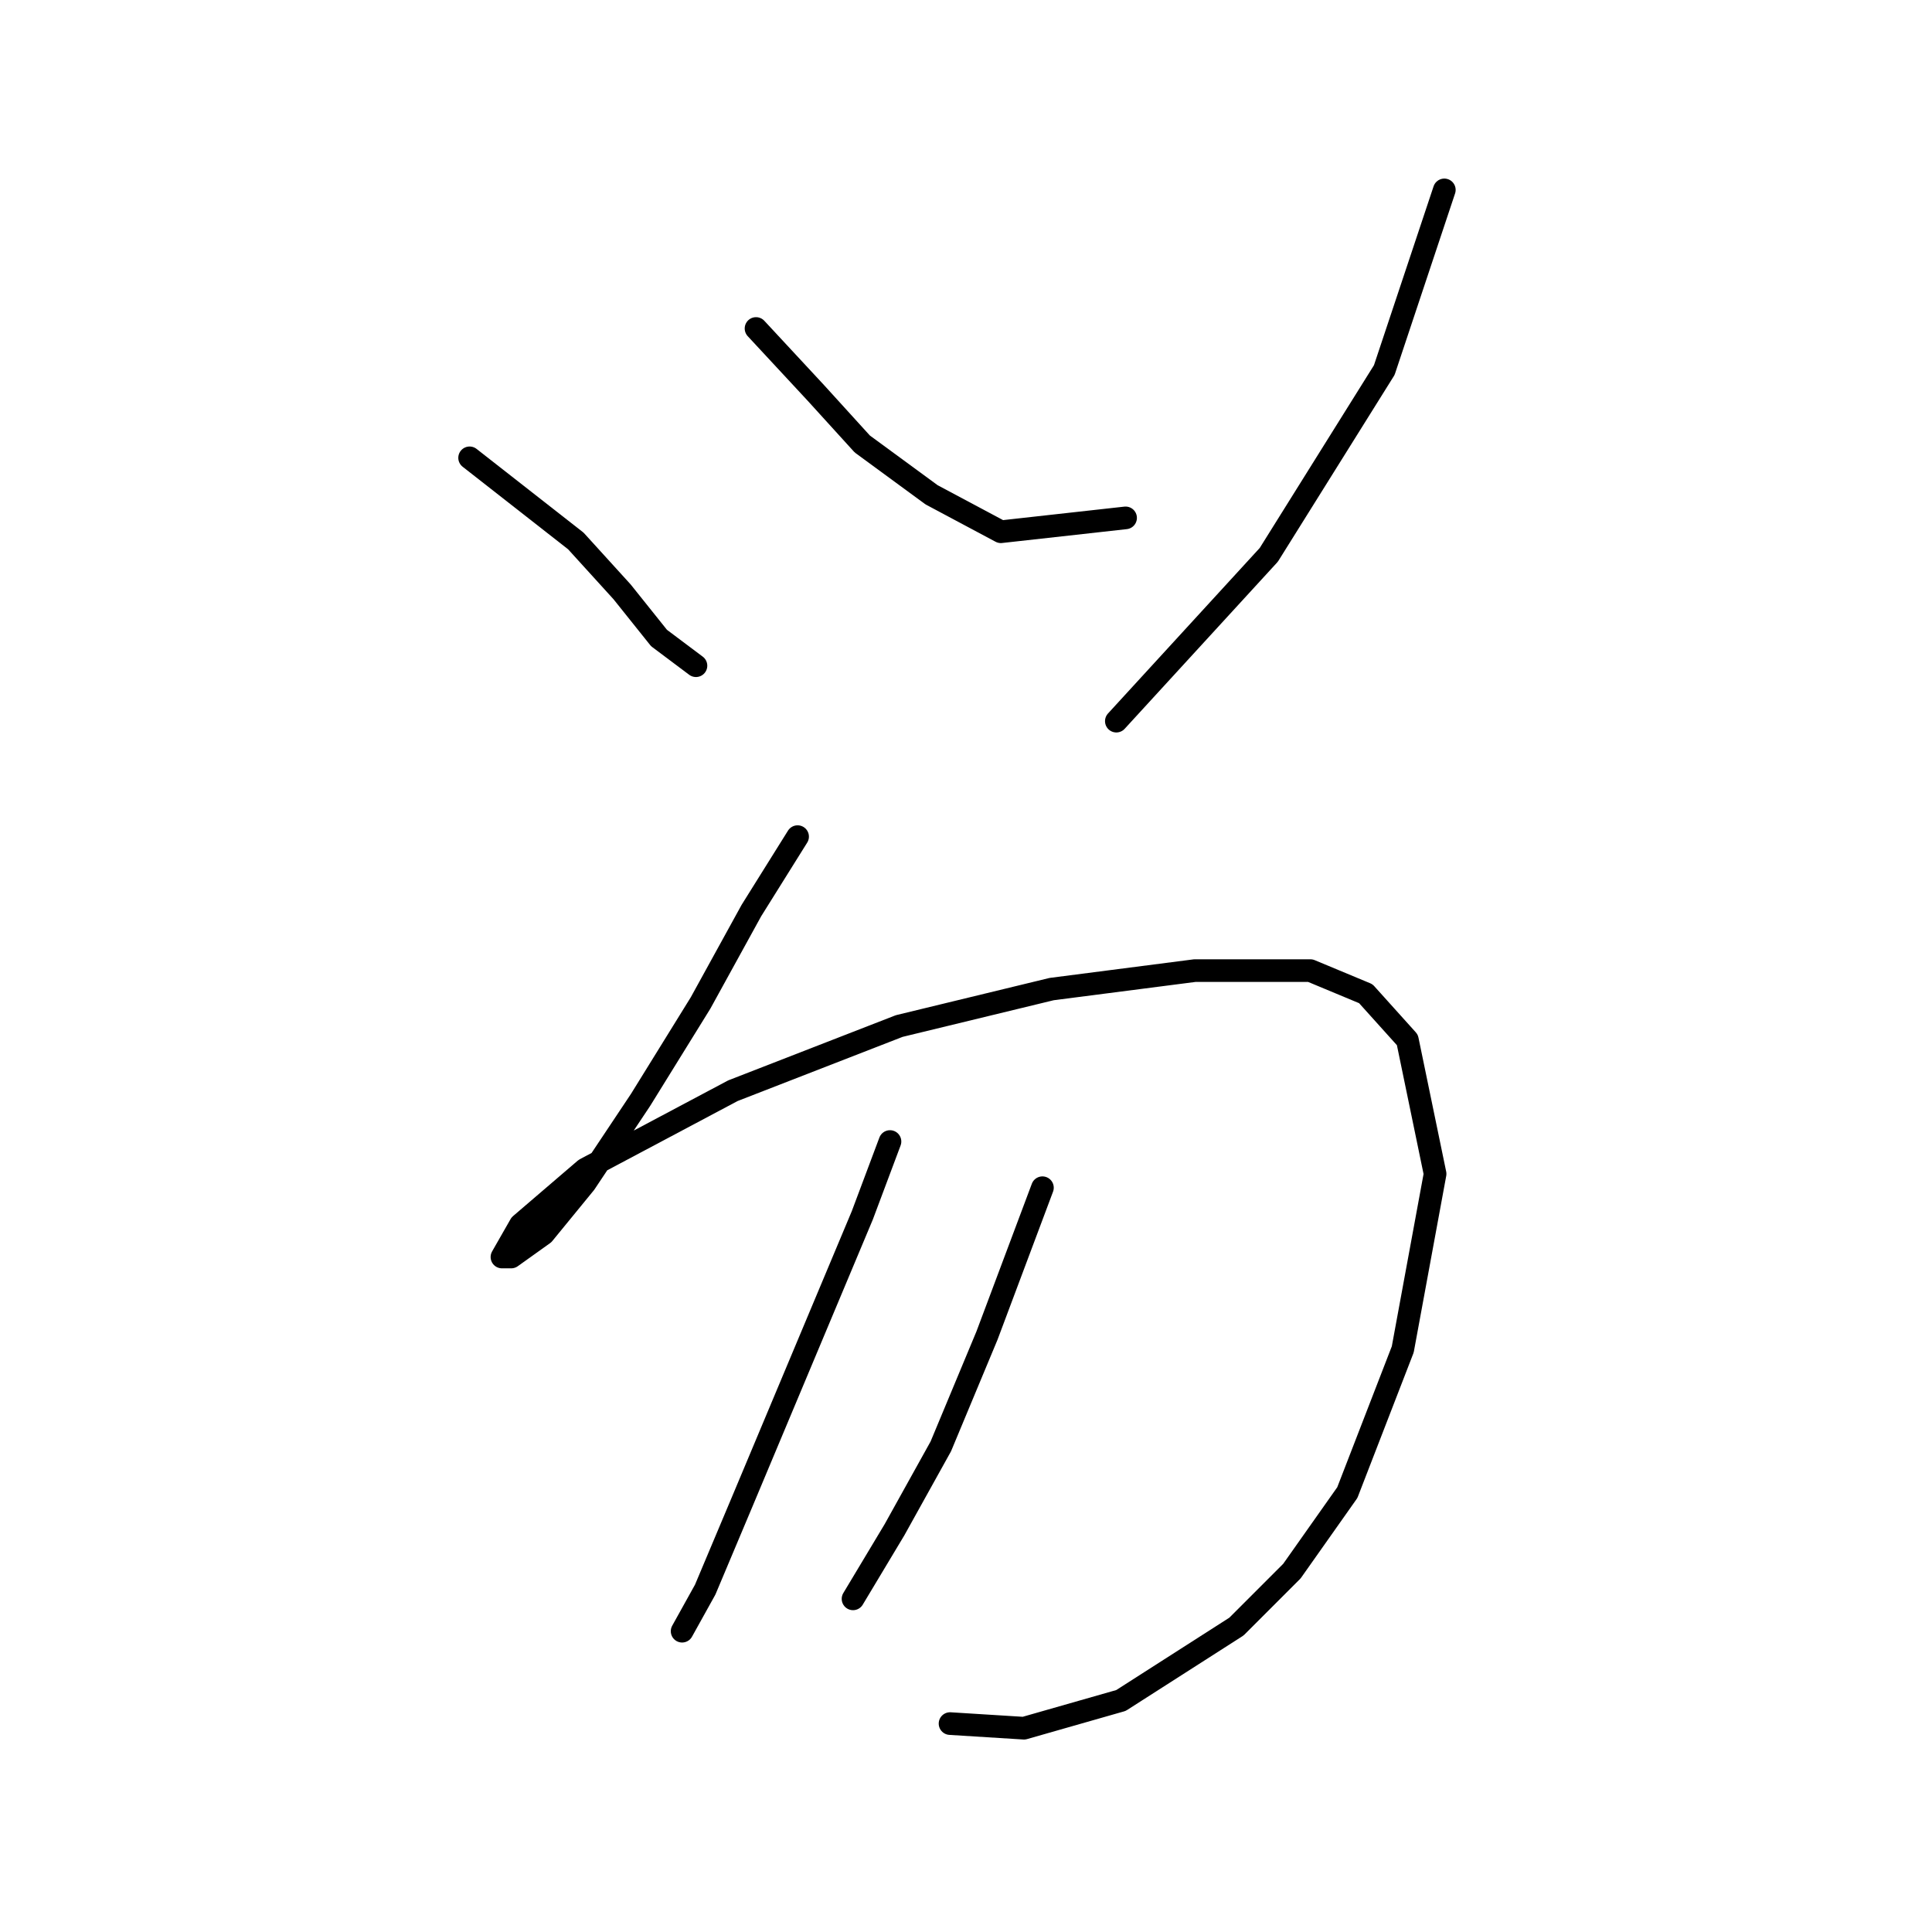<?xml version="1.0" standalone="no"?>
    <svg width="256" height="256" xmlns="http://www.w3.org/2000/svg" version="1.1">
    <polyline stroke="black" stroke-width="3" stroke-linecap="round" fill="transparent" stroke-linejoin="round" points="62.226 60.665 76.304 71.683 82.425 78.416 87.322 84.537 92.219 88.21 92.219 88.21 " />
        <polyline stroke="black" stroke-width="3" stroke-linecap="round" fill="transparent" stroke-linejoin="round" points="100.177 43.526 108.134 52.095 114.255 58.829 123.437 65.562 132.619 70.459 149.146 68.622 149.146 68.622 " />
        <polyline stroke="black" stroke-width="3" stroke-linecap="round" fill="transparent" stroke-linejoin="round" points="191.381 25.162 183.424 49.035 168.121 73.519 147.921 95.555 147.921 95.555 " />
        <polyline stroke="black" stroke-width="3" stroke-linecap="round" fill="transparent" stroke-linejoin="round" points="105.686 110.858 99.564 120.652 92.831 132.894 84.874 145.749 77.528 156.767 72.019 163.5 67.735 166.561 66.51 166.561 68.959 162.276 77.528 154.93 97.116 144.524 119.152 135.955 139.352 131.058 158.327 128.61 173.63 128.61 180.975 131.67 186.484 137.791 190.157 155.543 185.872 178.803 178.527 197.778 171.182 208.184 163.836 215.53 148.534 225.323 135.679 228.996 125.885 228.384 125.885 228.384 " />
        <polyline stroke="black" stroke-width="3" stroke-linecap="round" fill="transparent" stroke-linejoin="round" points="117.928 151.258 114.255 161.052 98.34 199.003 93.443 210.633 90.383 216.142 90.383 216.142 " />
        <polyline stroke="black" stroke-width="3" stroke-linecap="round" fill="transparent" stroke-linejoin="round" points="138.128 157.379 130.782 176.966 124.661 191.657 118.54 202.675 113.031 211.857 113.031 211.857 " />
        </svg>